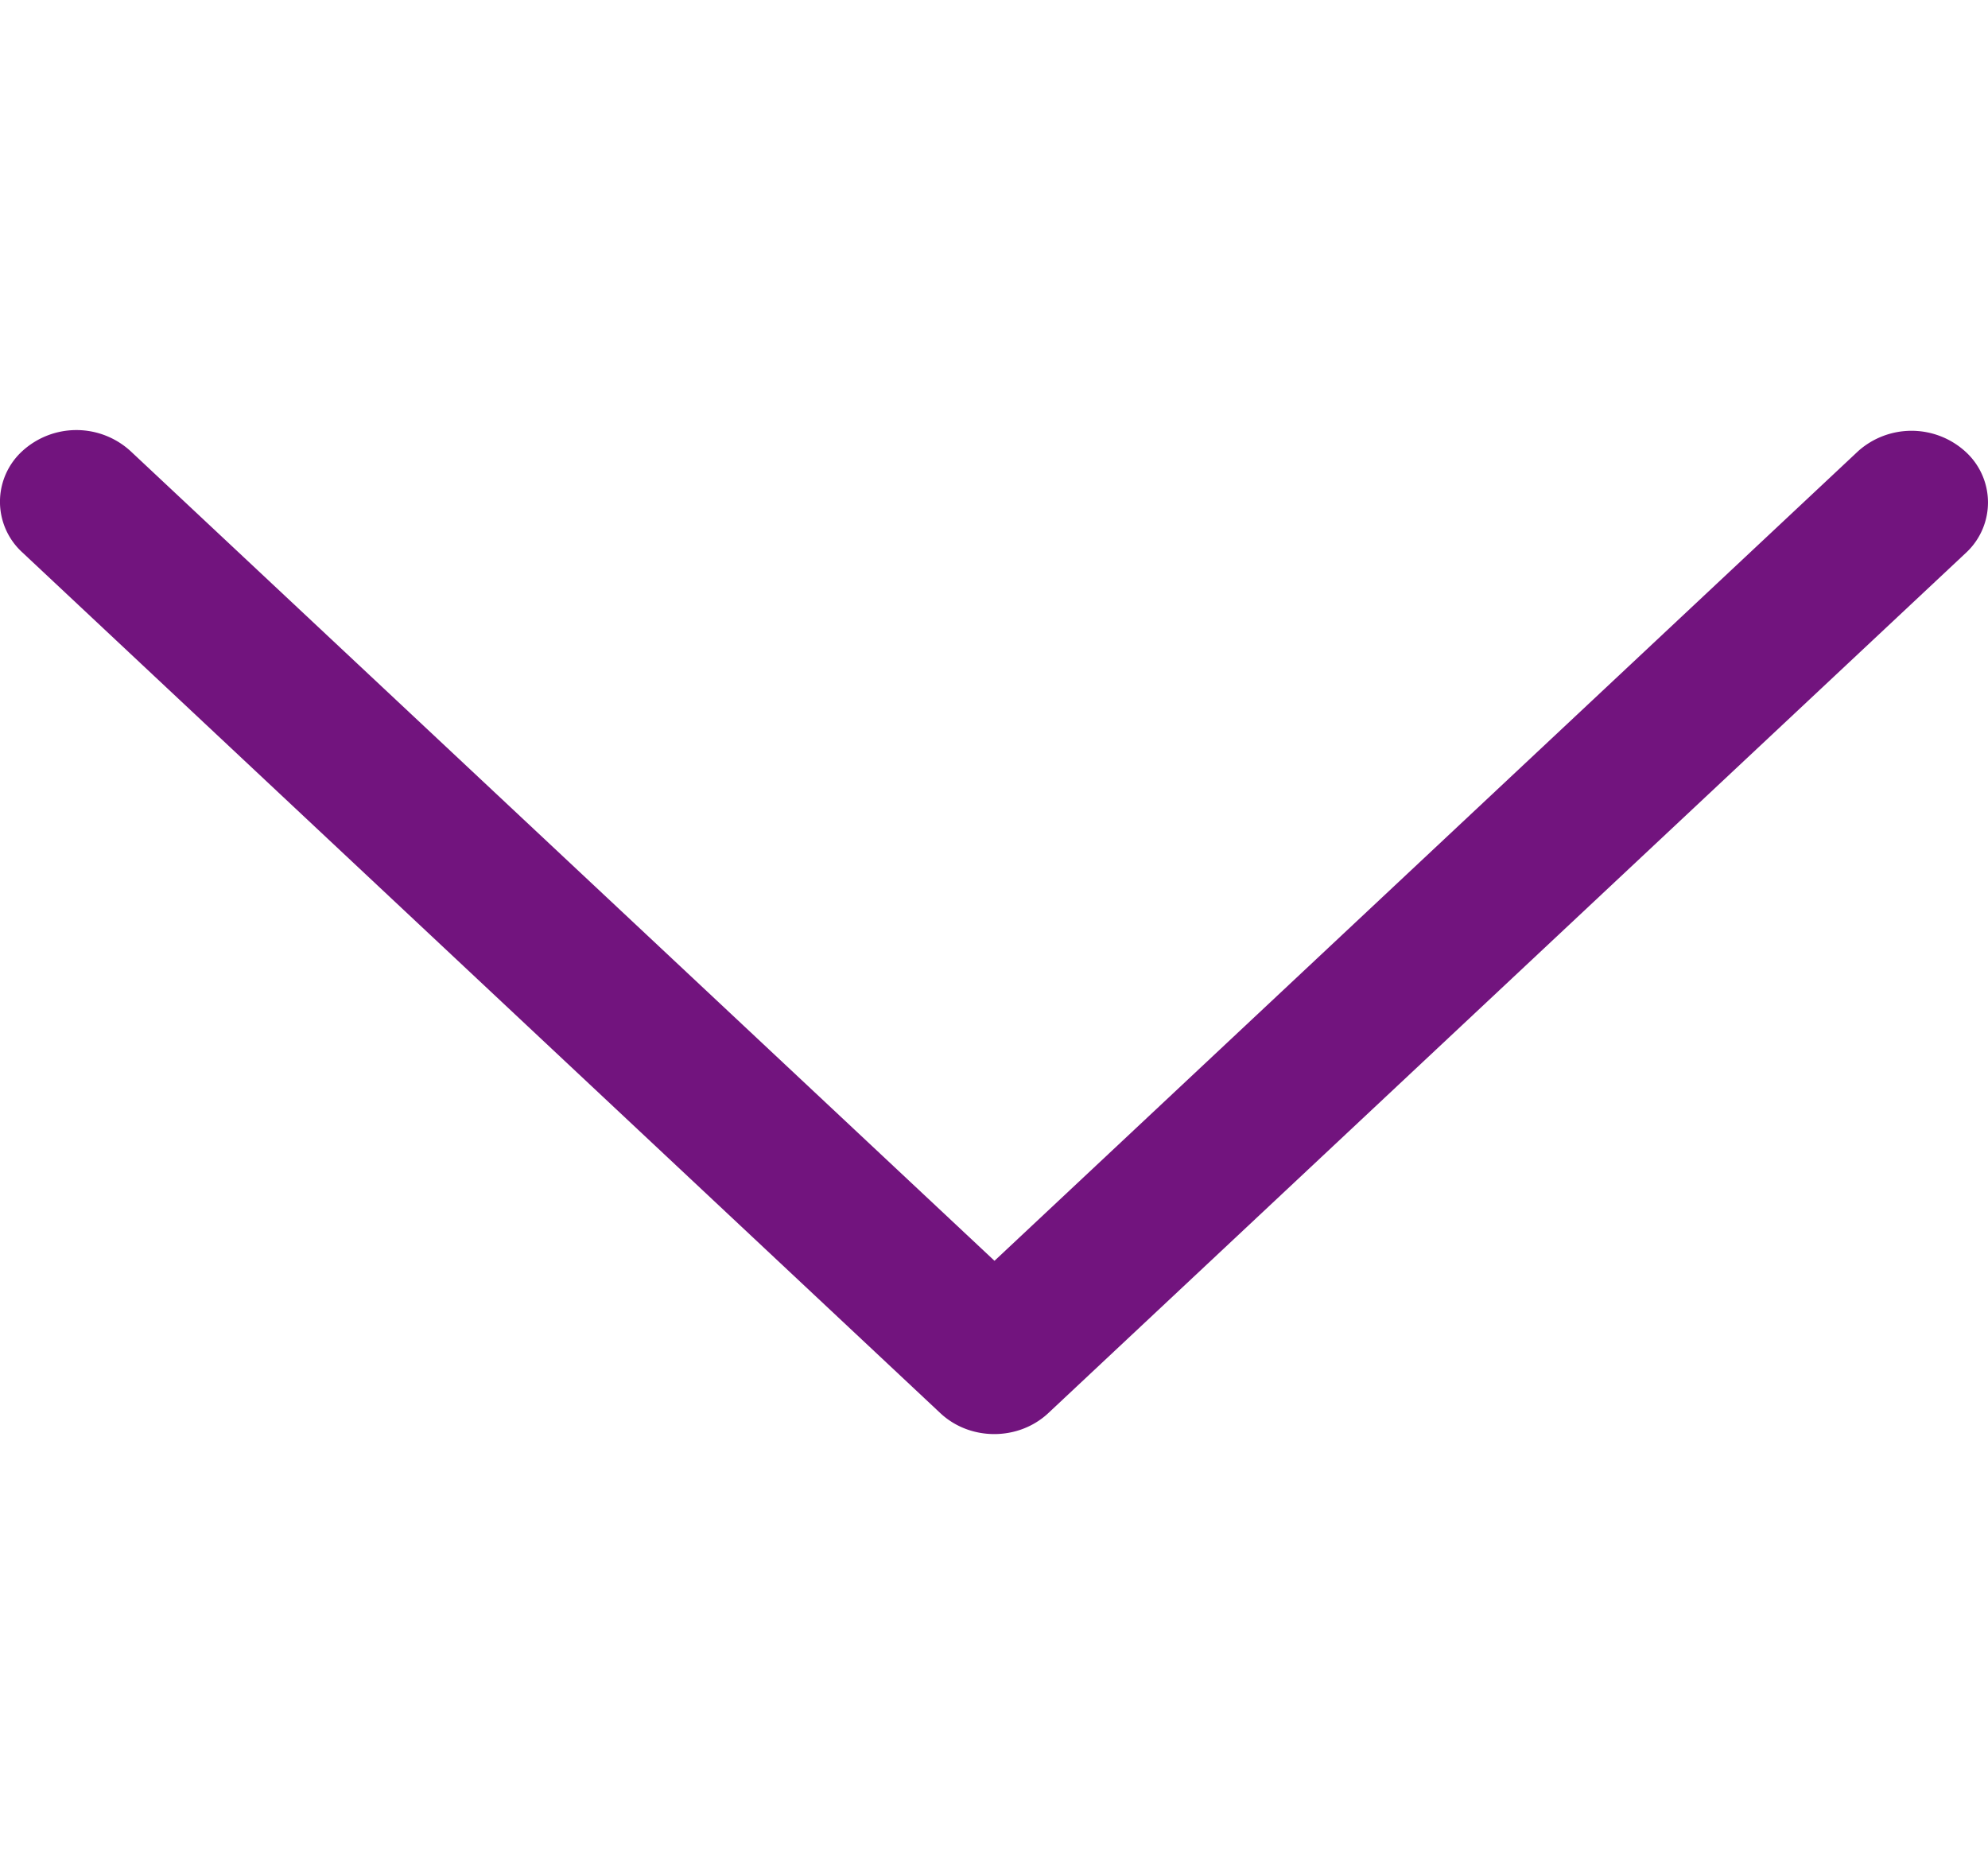 <svg width="16" height="15" fill="none" xmlns="http://www.w3.org/2000/svg"><g clip-path="url(#clip0)"><path d="M8.439 11.371l7.388-6.926a.552.552 0 00-.015-.816.645.645 0 00-.855 0l-6.953 6.518L1.05 3.63a.645.645 0 00-.87 0 .552.552 0 000 .816l7.387 6.926c.24.226.63.226.871 0z" fill="#72147E"/></g><defs><clipPath id="clip0"><path fill="#fff" transform="rotate(90 8 8)" d="M0 0h15v16H0z"/></clipPath></defs></svg>